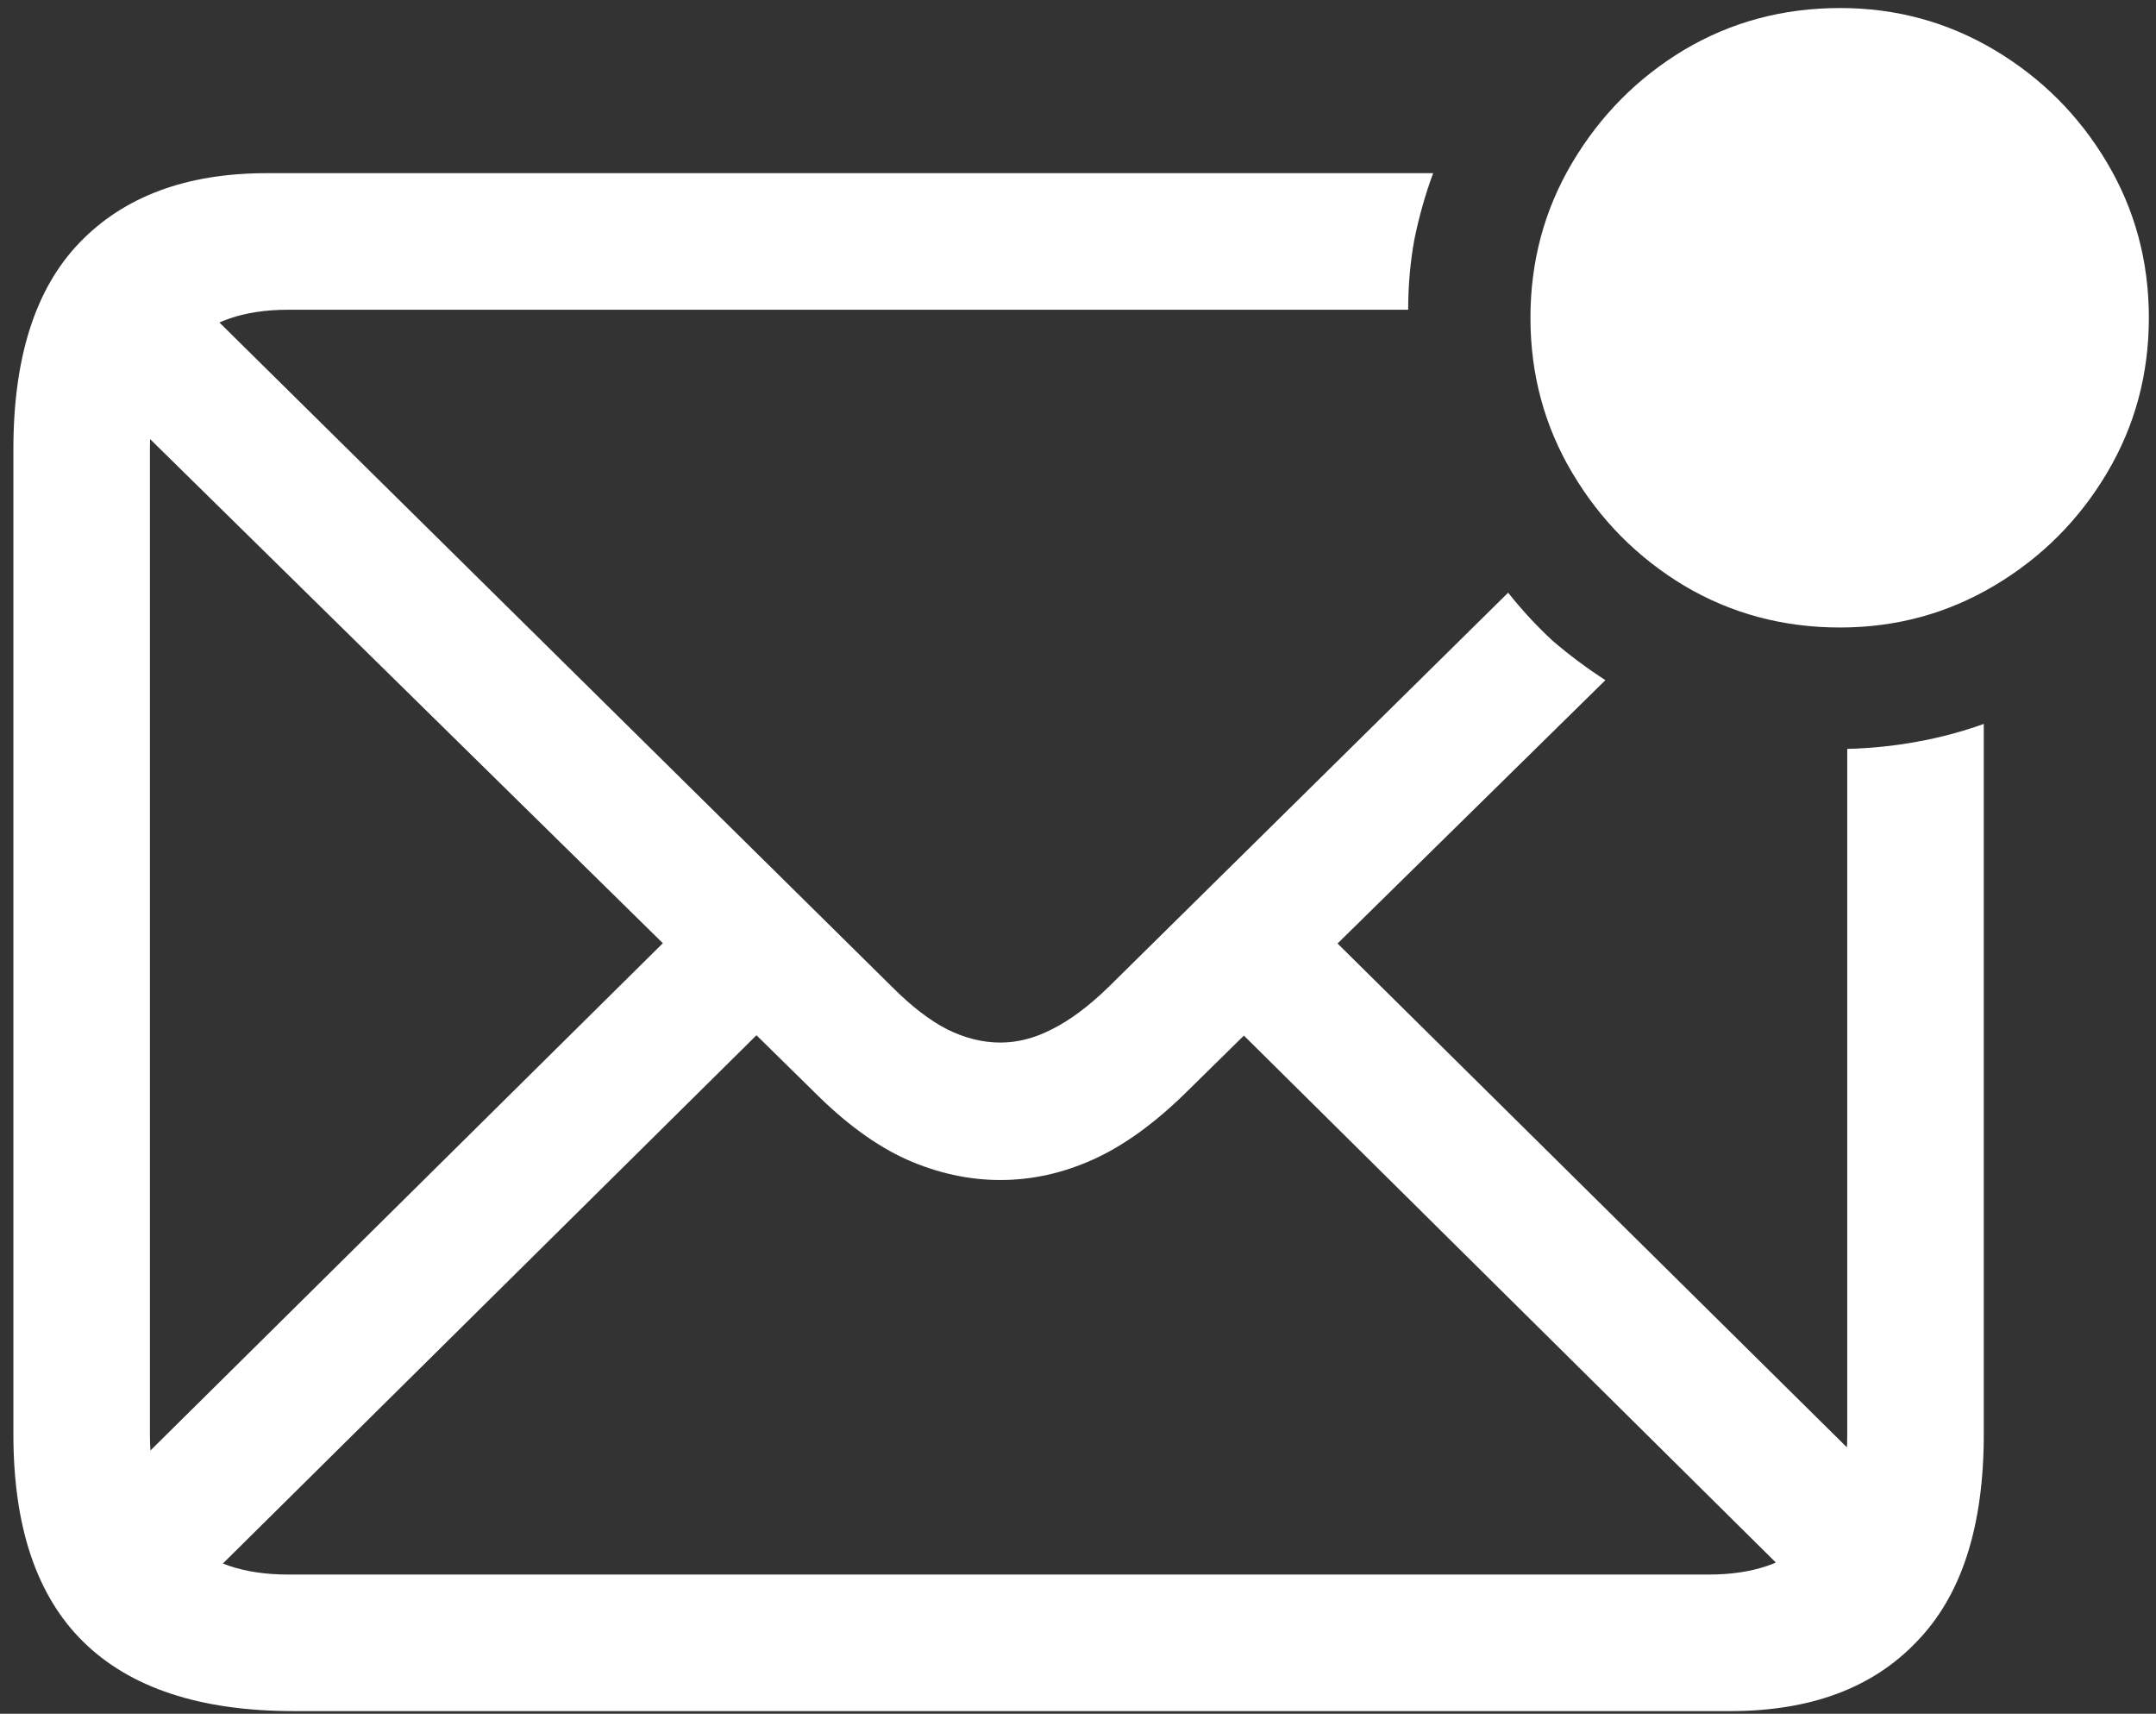 <svg width="151" height="120" viewBox="0 0 151 120" fill="none" xmlns="http://www.w3.org/2000/svg">
<rect x="0" y="0" width="151" height="120" fill="#333333" stroke="none"/>
<path d="M20.562 119.812H121.188C126.812 119.812 131.167 118.188 134.25 114.938C137.375 111.729 138.938 106.896 138.938 100.438V50.688C137.438 51.229 135.875 51.646 134.25 51.938C132.667 52.229 131.042 52.396 129.375 52.438V100.5C129.375 103.708 128.521 106.146 126.812 107.812C125.146 109.438 122.771 110.25 119.688 110.25H20.188C17.062 110.25 14.667 109.438 13 107.812C11.333 106.146 10.5 103.688 10.5 100.438V31.438C10.5 28.229 11.333 25.812 13 24.188C14.667 22.521 17.062 21.688 20.188 21.688H98.625C98.625 19.979 98.771 18.333 99.062 16.75C99.396 15.125 99.833 13.583 100.375 12.125H18.688C13.062 12.125 8.688 13.75 5.562 17C2.479 20.208 0.938 25.021 0.938 31.438V100.438C0.938 106.896 2.562 111.729 5.812 114.938C9.104 118.188 14.021 119.812 20.562 119.812ZM70.062 82.625C72.271 82.625 74.438 82.146 76.562 81.188C78.688 80.229 80.854 78.667 83.062 76.5L112.438 47.625C111.146 46.792 109.917 45.875 108.75 44.875C107.625 43.833 106.583 42.708 105.625 41.5L77.625 69.125C76.25 70.458 74.938 71.438 73.688 72.062C72.479 72.688 71.271 73 70.062 73C68.812 73 67.562 72.688 66.312 72.062C65.104 71.438 63.833 70.458 62.5 69.125L12.5 19.75L5.938 26.25L57.062 76.5C59.229 78.667 61.375 80.229 63.5 81.188C65.667 82.146 67.854 82.625 70.062 82.625ZM127.75 112.75L134.25 106.188L89.125 61.562L82.625 68.062L127.75 112.75ZM13.188 111.875L56.062 69.438L49.562 62.938L6.75 105.312L13.188 111.875ZM128.875 43.938C132.792 43.938 136.396 42.958 139.688 41C142.979 39.042 145.604 36.417 147.562 33.125C149.521 29.833 150.5 26.208 150.5 22.25C150.5 18.292 149.521 14.667 147.562 11.375C145.604 8.083 142.979 5.458 139.688 3.5C136.396 1.542 132.792 0.562 128.875 0.562C124.875 0.562 121.229 1.542 117.938 3.5C114.688 5.458 112.083 8.083 110.125 11.375C108.167 14.667 107.188 18.292 107.188 22.25C107.188 26.208 108.167 29.833 110.125 33.125C112.083 36.417 114.688 39.042 117.938 41C121.229 42.958 124.875 43.938 128.875 43.938Z" fill="white"/>
</svg>

